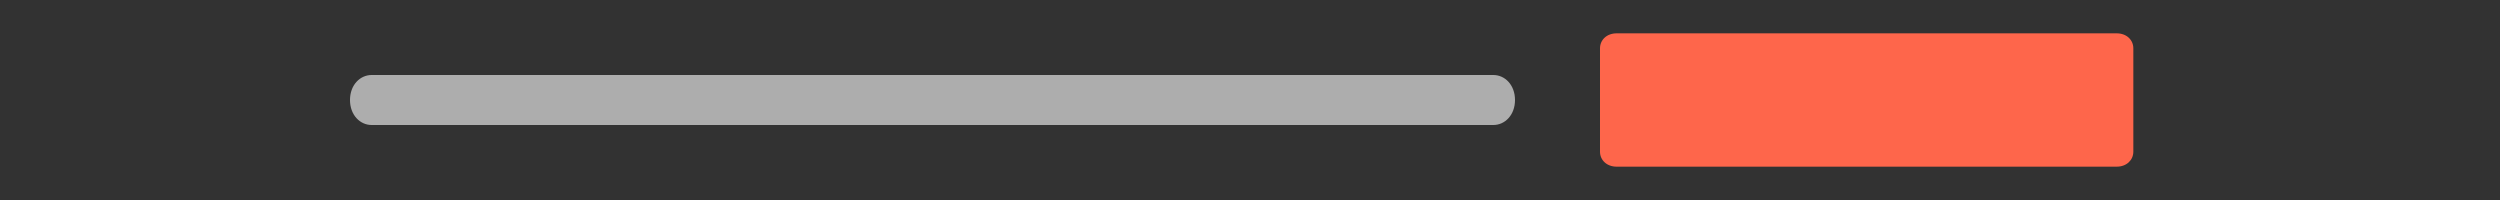 <?xml version="1.0" encoding="utf-8"?>
<!-- Generator: Adobe Illustrator 19.1.0, SVG Export Plug-In . SVG Version: 6.00 Build 0)  -->
<svg version="1.1" id="Layer_1" xmlns="http://www.w3.org/2000/svg" xmlns:xlink="http://www.w3.org/1999/xlink" x="0px" y="0px"
	 viewBox="-404 275 150 12" style="enable-background:new -404 275 150 12;" xml:space="preserve">
<style type="text/css">
	.st0{fill:#323232;}
	.st1{fill:#FE664B;}
	.st2{opacity:0.6;fill:#FFFFFF;enable-background:new    ;}
</style>
<rect x="-404" y="275" class="st0" width="150" height="12"/>
<path class="st1" d="M-277,285h-30c-0.6,0-1-0.4-1-0.9v-6.2c0-0.5,0.4-0.9,1-0.9h30c0.6,0,1,0.4,1,0.9v6.2
	C-276,284.6-276.4,285-277,285z"/>
<g id="Layer_2">
</g>
<path class="st2" d="M-314.4,282.5h-67.3c-0.7,0-1.3-0.6-1.3-1.5l0,0c0-0.9,0.6-1.5,1.3-1.5h67.3c0.7,0,1.3,0.6,1.3,1.5l0,0
	C-313.1,281.9-313.7,282.5-314.4,282.5z"/>
</svg>
